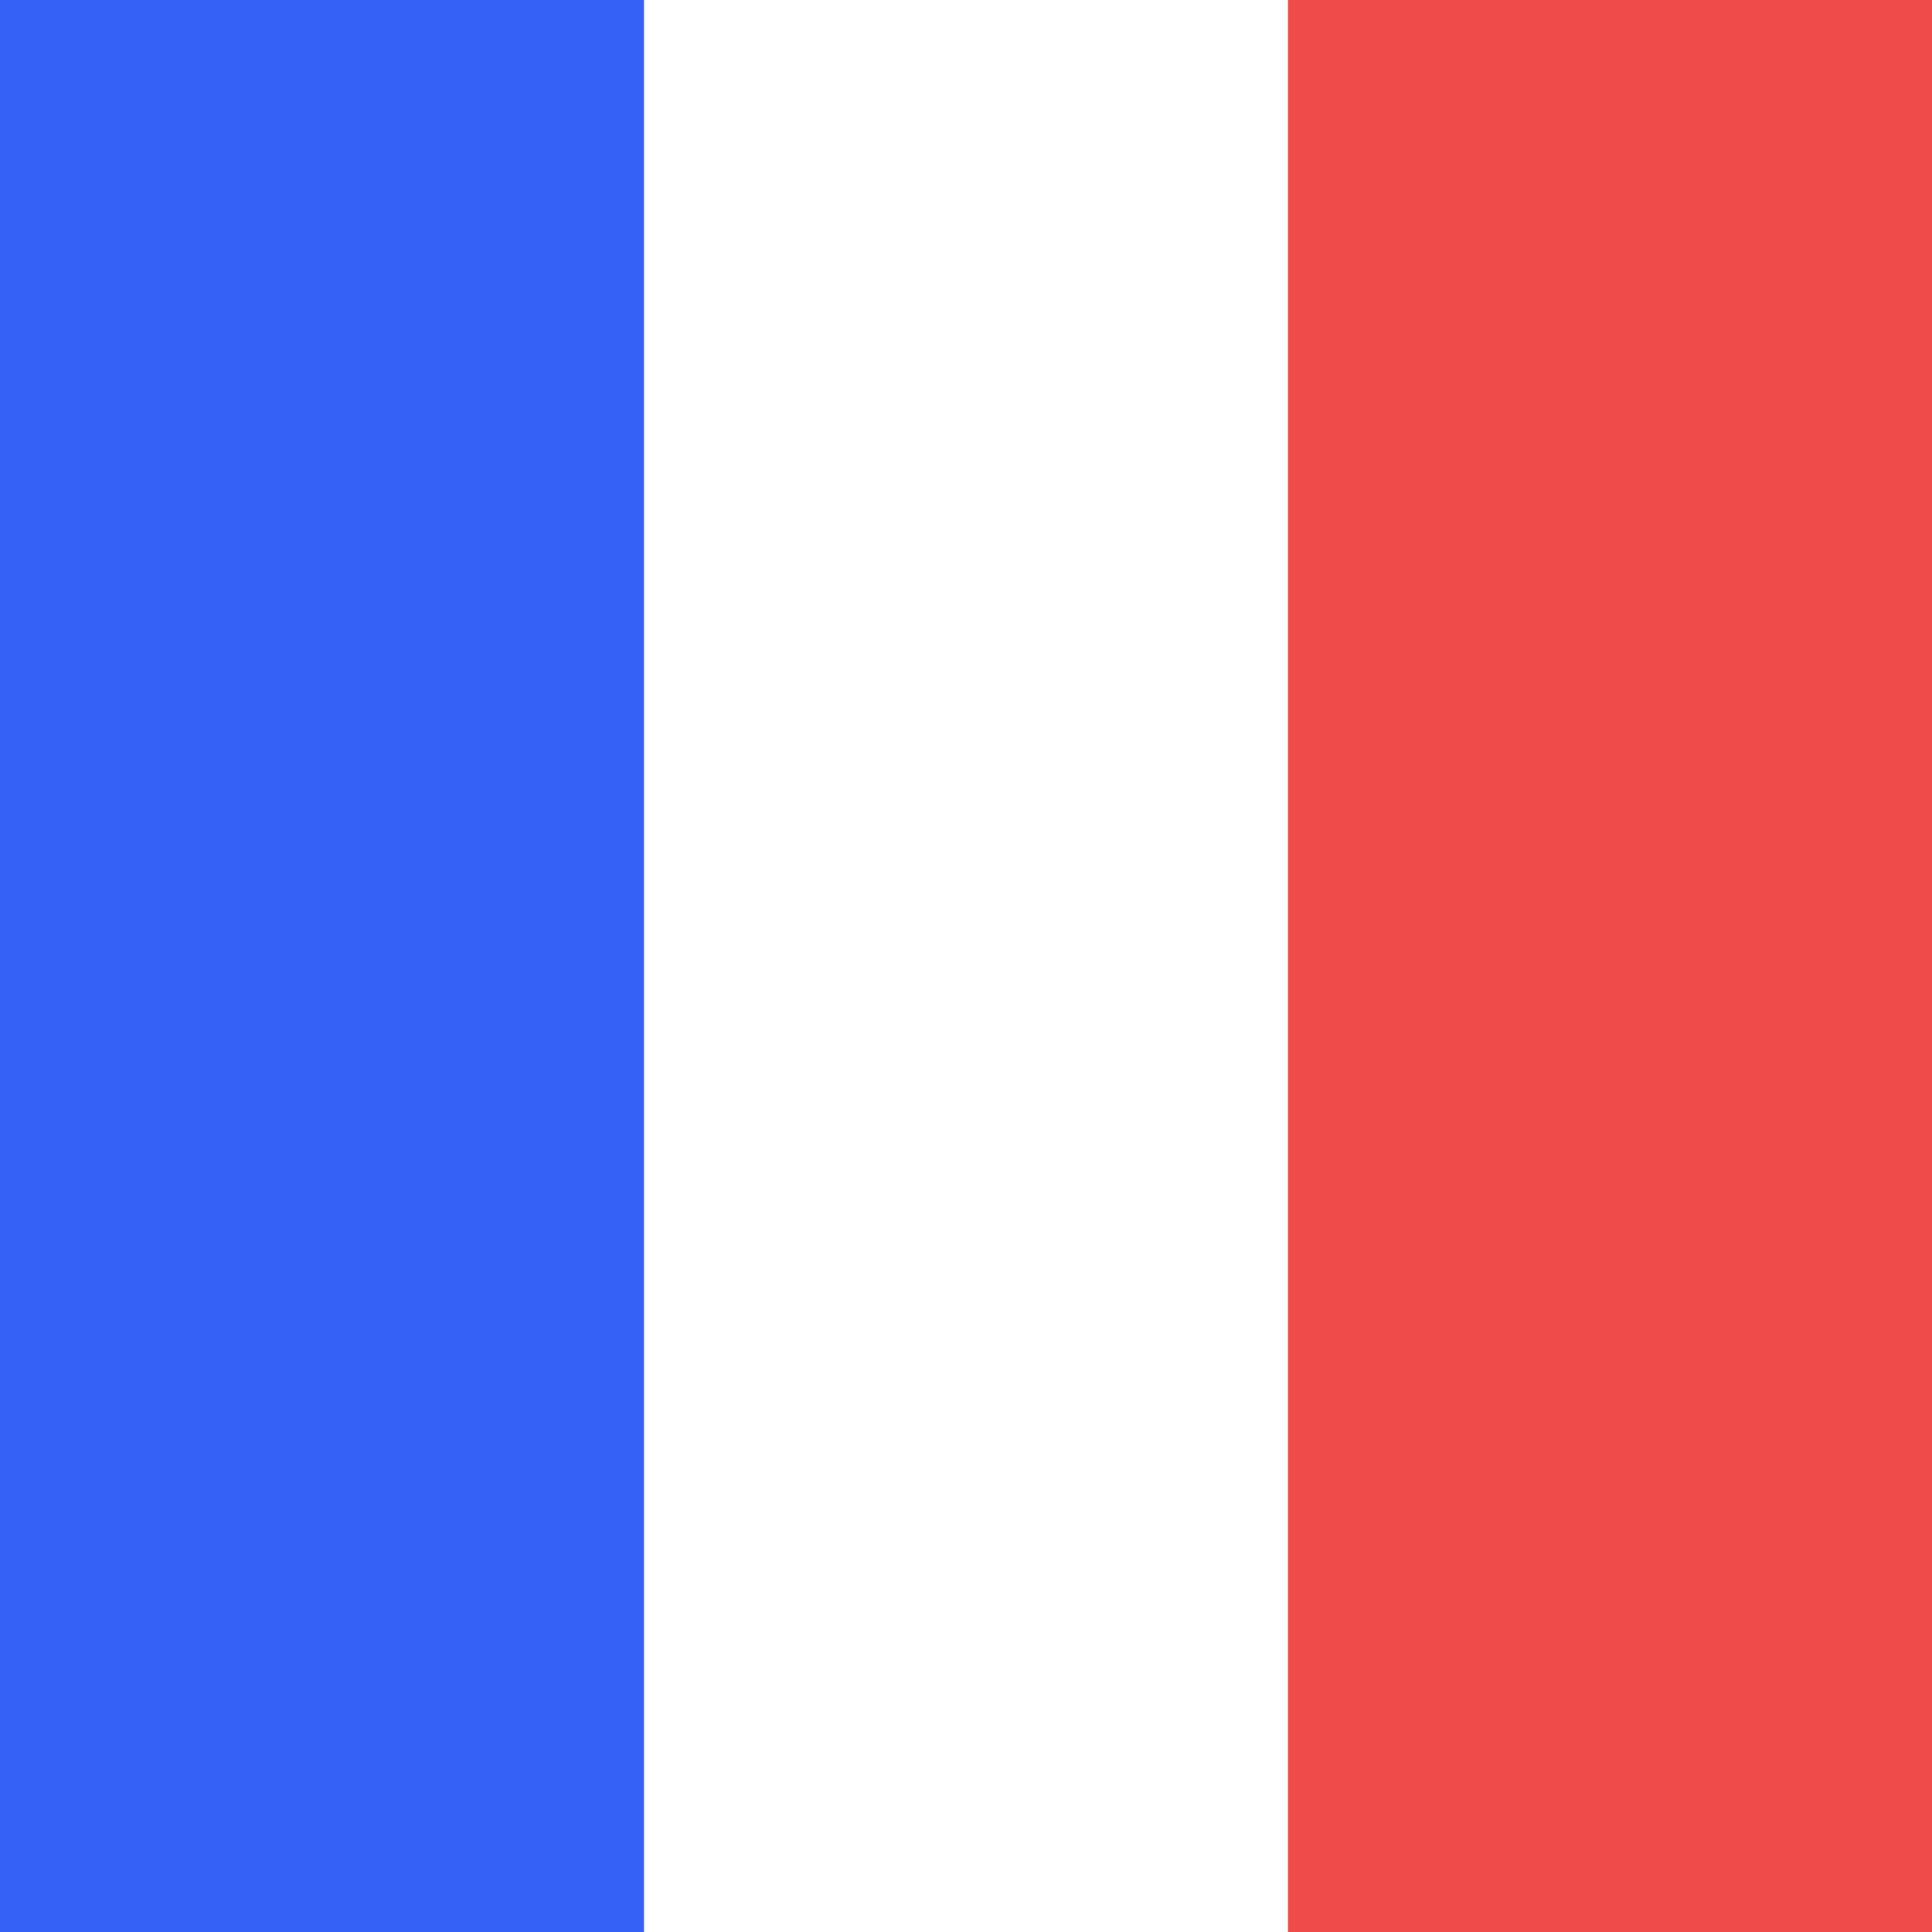 <svg width="300" height="300" viewBox="0 0 300 300" fill="none" xmlns="http://www.w3.org/2000/svg">
<rect x="0" y="0" width="300" height="300" fill="#333333" stroke="none"/>
<g clip-path="url(#clip0)">
<rect width="300" height="300" fill="white"/>
<rect x="300" width="300" height="100" transform="rotate(90 300 0)" fill="#EF4B4B"/>
<rect x="100" width="300" height="100" transform="rotate(90 100 0)" fill="#3661F7"/>
</g>
<defs>
<clipPath id="clip0">
<rect width="300" height="300" fill="white"/>
</clipPath>
</defs>
</svg>
